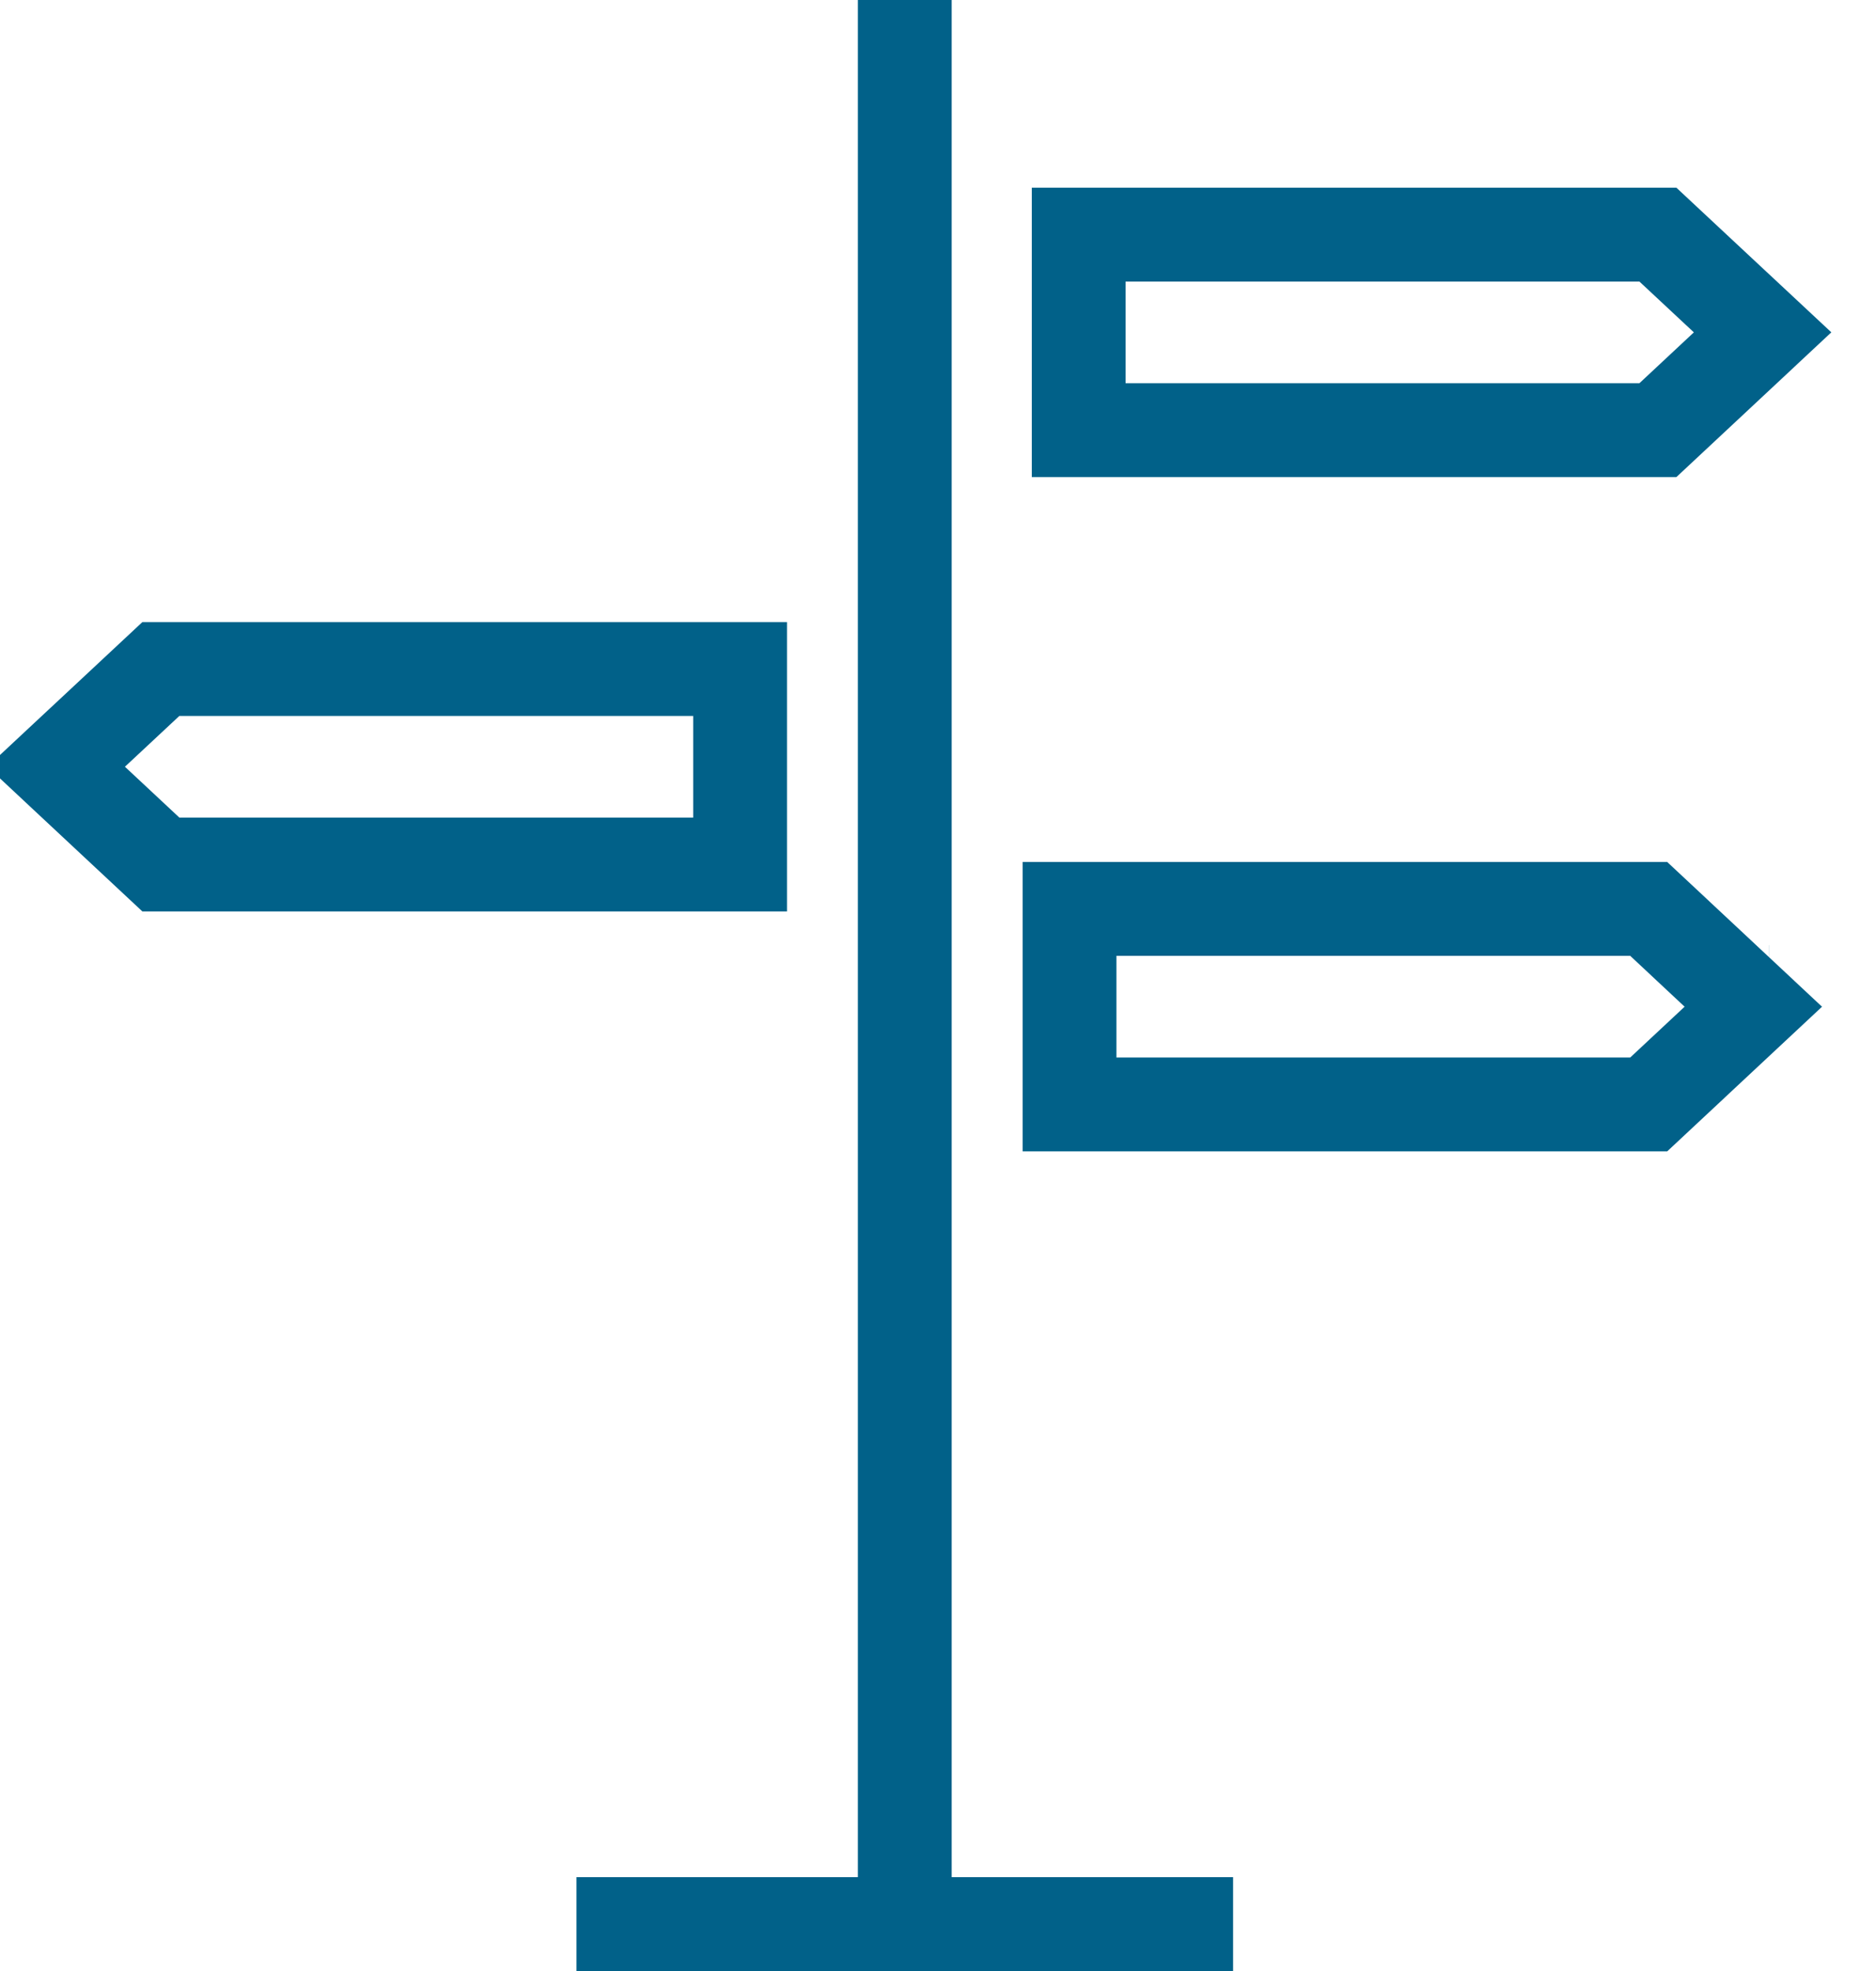 <svg width="20" height="21" viewBox="0 0 20 21" fill="none" xmlns="http://www.w3.org/2000/svg">
<path d="M17.675 4.583H11.5V2.5H17.675L18.791 3.541L17.675 4.583ZM18.958 3.385L18.957 3.386L18.958 3.385Z" stroke="#016189"/>
<path d="M11.402 9.684H17.577L18.692 10.726L17.577 11.767H11.402V9.684ZM18.86 10.57L18.859 10.57L18.86 10.57Z" stroke="#016189"/>
<path d="M7.89 7.128V9.211H1.715L0.599 8.169L1.715 7.128H7.89ZM0.432 8.325L0.432 8.325L0.432 8.325Z" stroke="#016189"/>
<line x1="6.146" y1="20.5" x2="13.146" y2="20.5" stroke="#016189"/>
<line x1="9.646" x2="9.646" y2="21" stroke="#016189"/>
</svg>

